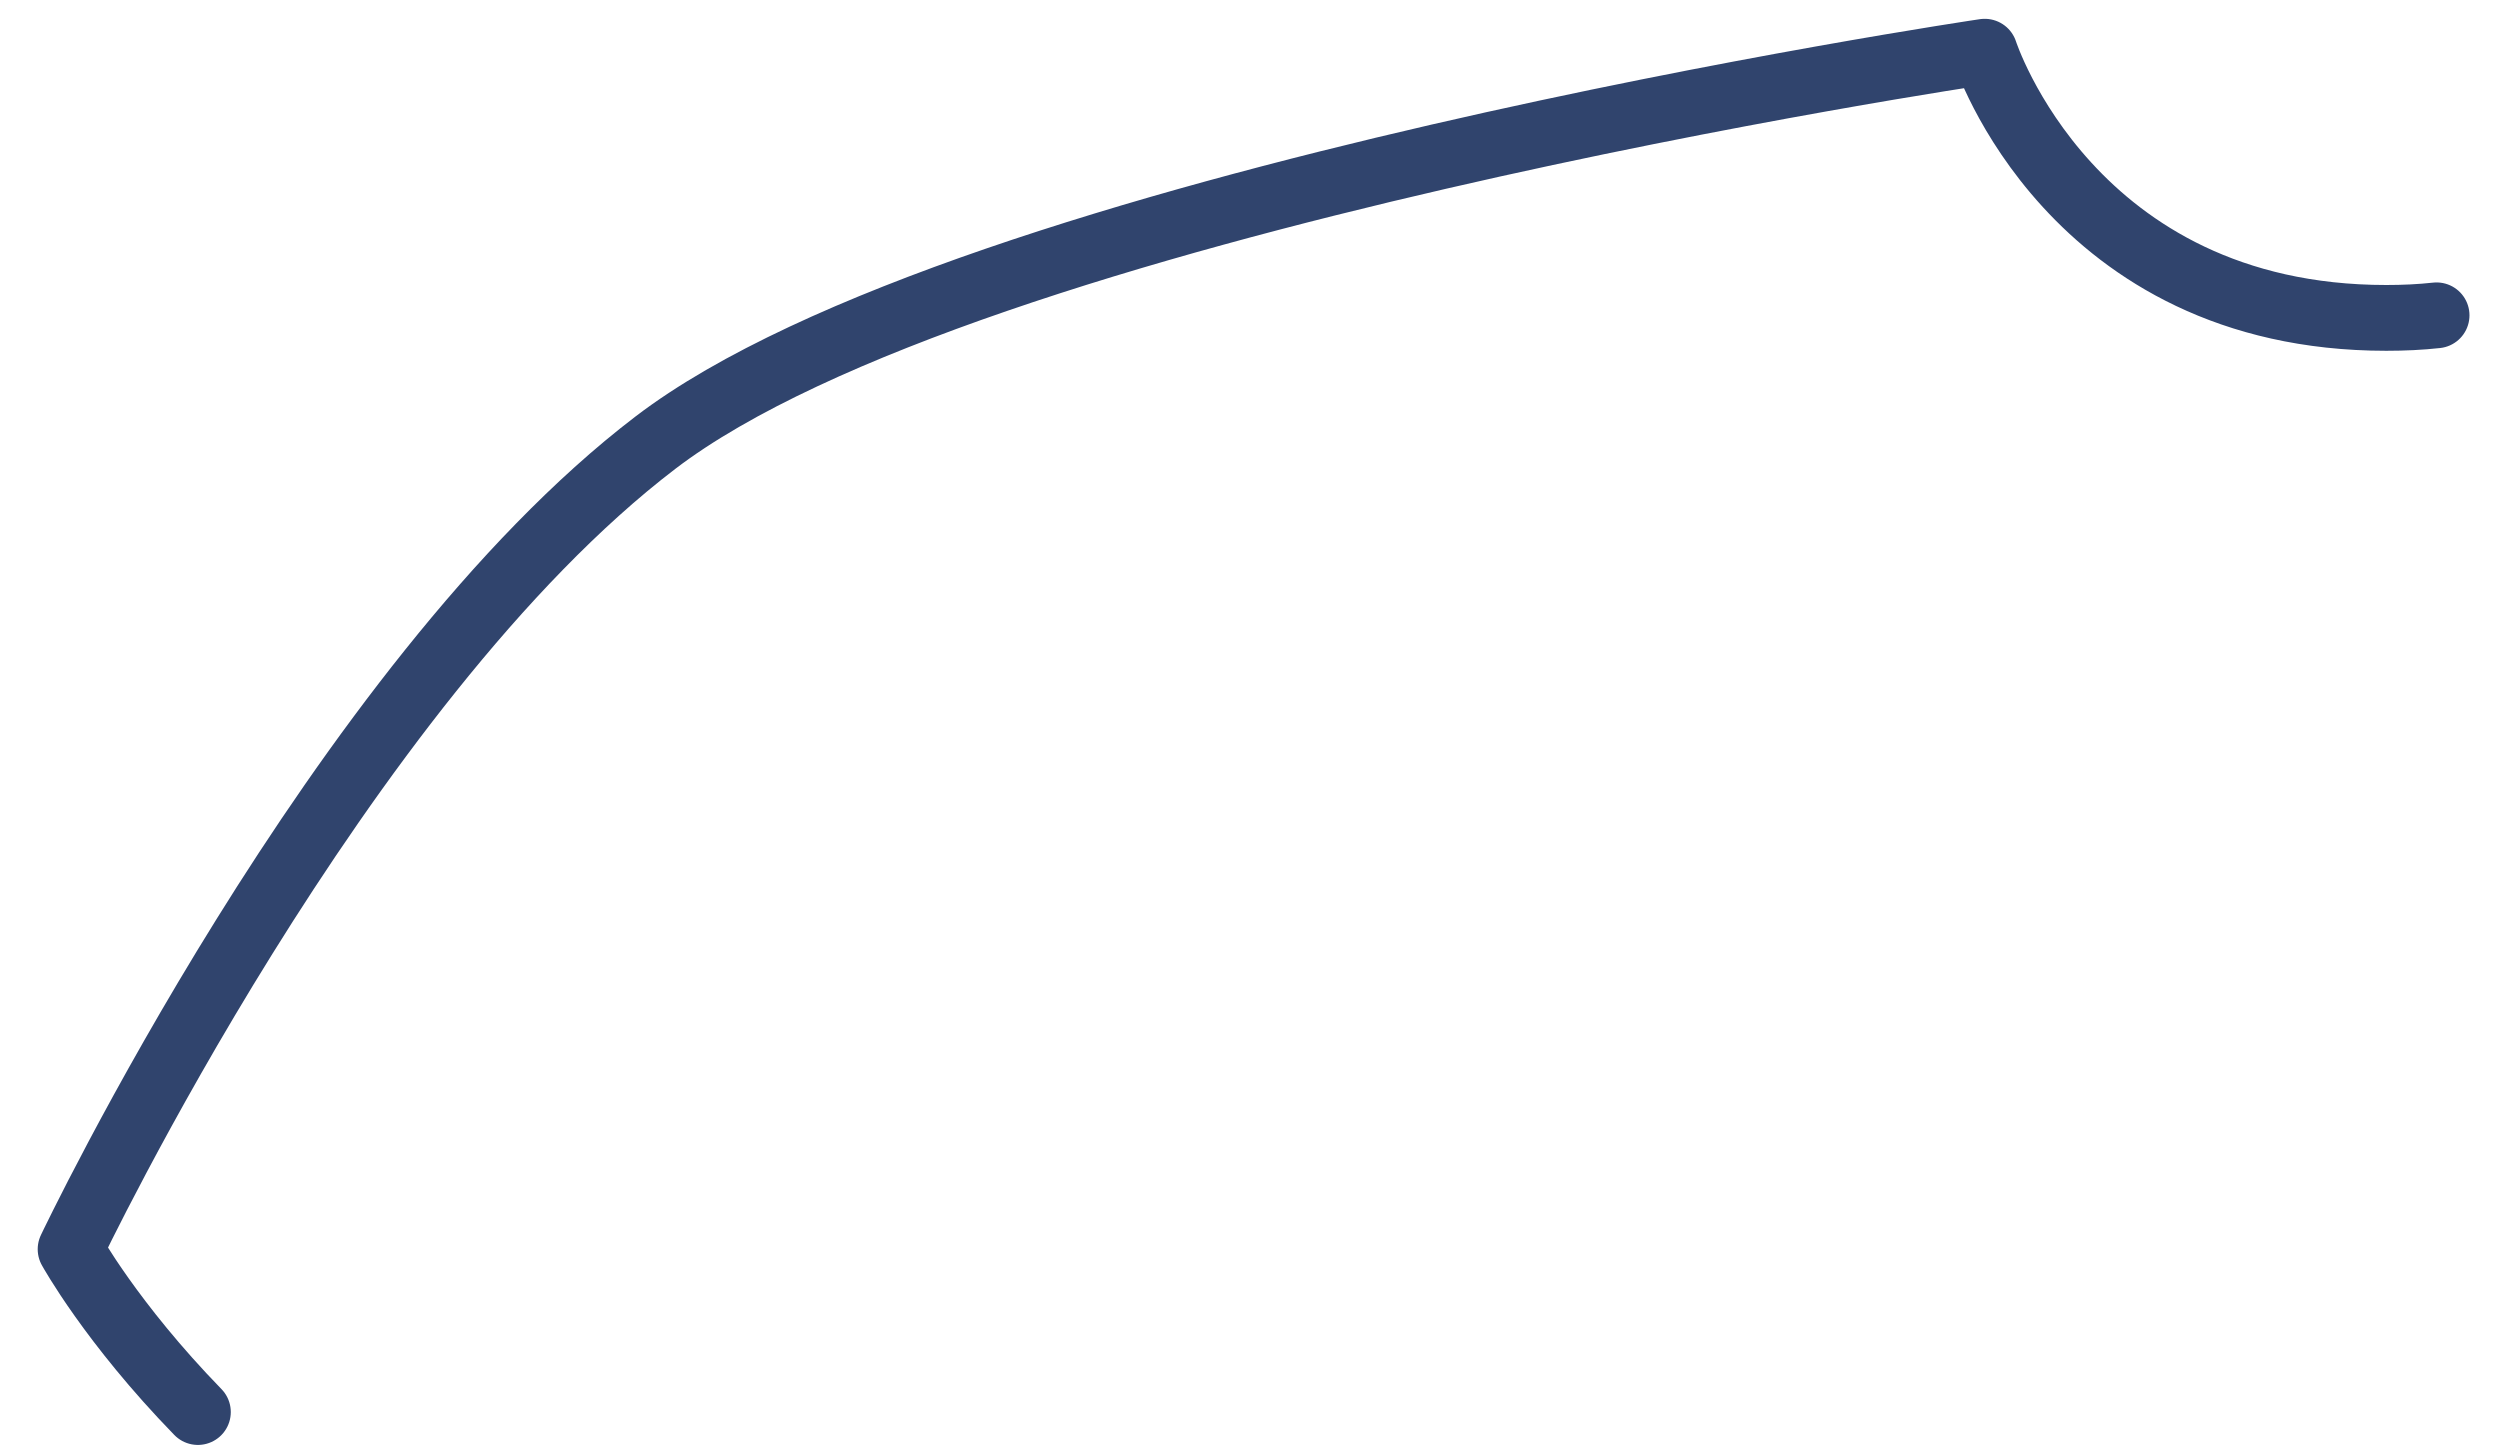 <svg width="38" height="22" viewBox="0 0 38 22" fill="none" xmlns="http://www.w3.org/2000/svg">
<path d="M37.036 4.793C36.792 4.82 36.538 4.832 36.272 4.832C31.47 4.832 30.168 0.786 30.168 0.786C30.168 0.786 14.765 3.062 9.963 6.728C5.16 10.394 1.073 18.988 1.073 18.988C1.073 18.988 1.689 20.107 3.008 21.463" stroke="#30446D" strokeWidth="0.986" stroke-linecap="round" stroke-linejoin="round"/>
</svg>

